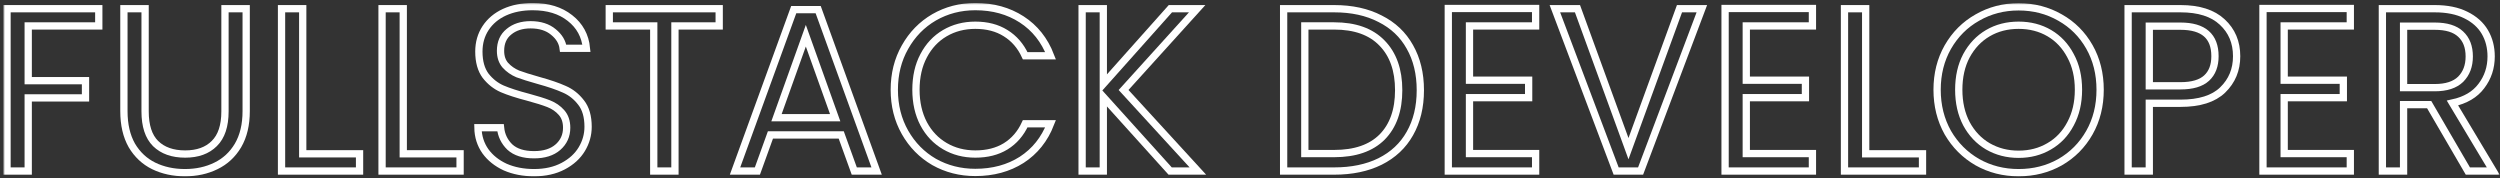 <svg  viewBox="0 0 687 49" fill="none" xmlns="http://www.w3.org/2000/svg">
    <rect x="0" y="0" width="687" height="49" fill="#333333" stroke="none"/>
    <mask id="path-1-outside-1_2_9" maskUnits="userSpaceOnUse" x="0.928" y="0.816" width="686" height="48" fill="black">
        <rect fill="white" x="0.928" y="0.816" width="686" height="48"/>
        <path d="M27.144 2.392V7.128H7.752V22.168H23.496V26.904H7.752V47H1.928V2.392H27.144Z"/>
        <path d="M39.874 2.392V30.616C39.874 34.584 40.834 37.528 42.754 39.448C44.717 41.368 47.426 42.328 50.882 42.328C54.295 42.328 56.962 41.368 58.882 39.448C60.845 37.528 61.826 34.584 61.826 30.616V2.392H67.65V30.552C67.65 34.264 66.903 37.4 65.41 39.96C63.917 42.477 61.89 44.355 59.33 45.592C56.813 46.829 53.975 47.448 50.818 47.448C47.661 47.448 44.802 46.829 42.242 45.592C39.725 44.355 37.719 42.477 36.226 39.96C34.775 37.4 34.05 34.264 34.05 30.552V2.392H39.874Z"/>
        <path d="M83.189 42.264H98.805V47H77.365V2.392H83.189V42.264Z"/>
        <path d="M110.814 42.264H126.43V47H104.99V2.392H110.814V42.264Z"/>
        <path d="M146.76 47.448C143.816 47.448 141.17 46.936 138.824 45.912C136.52 44.845 134.706 43.395 133.383 41.56C132.061 39.683 131.378 37.528 131.335 35.096H137.544C137.757 37.187 138.61 38.957 140.104 40.408C141.639 41.816 143.858 42.52 146.76 42.52C149.533 42.52 151.709 41.837 153.288 40.472C154.909 39.064 155.719 37.272 155.719 35.096C155.719 33.389 155.25 32.003 154.311 30.936C153.373 29.869 152.2 29.059 150.792 28.504C149.383 27.949 147.485 27.352 145.096 26.712C142.152 25.944 139.783 25.176 137.992 24.408C136.242 23.64 134.727 22.445 133.447 20.824C132.21 19.16 131.592 16.941 131.592 14.168C131.592 11.736 132.21 9.581 133.447 7.704C134.685 5.827 136.413 4.376 138.632 3.352C140.893 2.328 143.474 1.816 146.376 1.816C150.557 1.816 153.97 2.861 156.616 4.952C159.304 7.043 160.818 9.816 161.16 13.272H154.76C154.546 11.565 153.65 10.072 152.072 8.792C150.493 7.469 148.402 6.808 145.799 6.808C143.367 6.808 141.383 7.448 139.848 8.728C138.312 9.965 137.544 11.715 137.544 13.976C137.544 15.597 137.992 16.92 138.887 17.944C139.826 18.968 140.957 19.757 142.279 20.312C143.645 20.824 145.544 21.421 147.975 22.104C150.919 22.915 153.287 23.725 155.079 24.536C156.872 25.304 158.408 26.52 159.688 28.184C160.967 29.805 161.607 32.024 161.607 34.84C161.607 37.016 161.032 39.064 159.88 40.984C158.727 42.904 157.021 44.461 154.76 45.656C152.498 46.851 149.832 47.448 146.76 47.448Z"/>
        <path d="M197.634 2.392V7.128H185.474V47H179.65V7.128H167.426V2.392H197.634Z"/>
        <path d="M231.171 37.08H211.715L208.131 47H201.987L218.115 2.648H224.835L240.899 47H234.755L231.171 37.08ZM229.507 32.344L221.443 9.816L213.379 32.344H229.507Z"/>
        <path d="M245.752 24.664C245.752 20.312 246.733 16.408 248.696 12.952C250.659 9.453 253.325 6.723 256.696 4.76C260.109 2.797 263.885 1.816 268.024 1.816C272.888 1.816 277.133 2.989 280.76 5.336C284.387 7.683 287.032 11.011 288.696 15.32H281.72C280.483 12.632 278.691 10.563 276.344 9.112C274.04 7.661 271.267 6.936 268.024 6.936C264.909 6.936 262.115 7.661 259.64 9.112C257.165 10.563 255.224 12.632 253.816 15.32C252.408 17.965 251.704 21.08 251.704 24.664C251.704 28.205 252.408 31.32 253.816 34.008C255.224 36.653 257.165 38.701 259.64 40.152C262.115 41.603 264.909 42.328 268.024 42.328C271.267 42.328 274.04 41.624 276.344 40.216C278.691 38.765 280.483 36.696 281.72 34.008H288.696C287.032 38.275 284.387 41.581 280.76 43.928C277.133 46.232 272.888 47.384 268.024 47.384C263.885 47.384 260.109 46.424 256.696 44.504C253.325 42.541 250.659 39.832 248.696 36.376C246.733 32.92 245.752 29.016 245.752 24.664Z"/>
        <path d="M321.557 47L303.189 26.648V47H297.365V2.392H303.189V23.064L321.621 2.392H328.981L308.757 24.728L329.173 47H321.557Z"/>
        <path d="M366.628 2.392C371.493 2.392 375.695 3.309 379.236 5.144C382.821 6.936 385.551 9.517 387.428 12.888C389.348 16.259 390.308 20.227 390.308 24.792C390.308 29.357 389.348 33.325 387.428 36.696C385.551 40.024 382.821 42.584 379.236 44.376C375.695 46.125 371.493 47 366.628 47H352.74V2.392H366.628ZM366.628 42.2C372.389 42.2 376.783 40.685 379.812 37.656C382.842 34.584 384.356 30.296 384.356 24.792C384.356 19.245 382.82 14.915 379.748 11.8C376.719 8.685 372.346 7.128 366.628 7.128H358.564V42.2H366.628Z"/>
        <path d="M403.814 7.128V22.04H420.07V26.84H403.814V42.2H421.99V47H397.99V2.328H421.99V7.128H403.814Z"/>
        <path d="M467.667 2.392L450.835 47H444.115L427.283 2.392H433.491L447.507 40.856L461.523 2.392H467.667Z"/>
        <path d="M479.877 7.128V22.04H496.133V26.84H479.877V42.2H498.053V47H474.053V2.328H498.053V7.128H479.877Z"/>
        <path d="M512.689 42.264H528.305V47H506.865V2.392H512.689V42.264Z"/>
        <path d="M554.714 47.448C550.576 47.448 546.8 46.488 543.386 44.568C539.973 42.605 537.264 39.896 535.258 36.44C533.296 32.941 532.315 29.016 532.315 24.664C532.315 20.312 533.296 16.408 535.258 12.952C537.264 9.453 539.973 6.744 543.386 4.824C546.8 2.861 550.576 1.88 554.714 1.88C558.896 1.88 562.693 2.861 566.107 4.824C569.52 6.744 572.208 9.432 574.171 12.888C576.133 16.344 577.115 20.269 577.115 24.664C577.115 29.059 576.133 32.984 574.171 36.44C572.208 39.896 569.52 42.605 566.107 44.568C562.693 46.488 558.896 47.448 554.714 47.448ZM554.714 42.392C557.829 42.392 560.624 41.667 563.099 40.216C565.616 38.765 567.579 36.696 568.987 34.008C570.437 31.32 571.162 28.205 571.162 24.664C571.162 21.08 570.437 17.965 568.987 15.32C567.579 12.632 565.637 10.563 563.162 9.112C560.688 7.661 557.872 6.936 554.714 6.936C551.557 6.936 548.741 7.661 546.266 9.112C543.792 10.563 541.829 12.632 540.378 15.32C538.97 17.965 538.266 21.08 538.266 24.664C538.266 28.205 538.97 31.32 540.378 34.008C541.829 36.696 543.792 38.765 546.266 40.216C548.784 41.667 551.6 42.392 554.714 42.392Z"/>
        <path d="M614.627 15.448C614.627 19.16 613.347 22.253 610.787 24.728C608.27 27.16 604.408 28.376 599.203 28.376H590.627V47H584.803V2.392H599.203C604.238 2.392 608.056 3.608 610.659 6.04C613.304 8.472 614.627 11.608 614.627 15.448ZM599.203 23.576C602.446 23.576 604.835 22.872 606.371 21.464C607.907 20.056 608.675 18.051 608.675 15.448C608.675 9.944 605.518 7.192 599.203 7.192H590.627V23.576H599.203Z"/>
        <path d="M627.69 7.128V22.04H643.946V26.84H627.69V42.2H645.865V47H621.865V2.328H645.865V7.128H627.69Z"/>
        <path d="M678.166 47L667.542 28.76H660.502V47H654.678V2.392H669.078C672.449 2.392 675.286 2.968 677.59 4.12C679.937 5.272 681.686 6.829 682.838 8.792C683.99 10.755 684.566 12.995 684.566 15.512C684.566 18.584 683.67 21.293 681.878 23.64C680.129 25.987 677.483 27.544 673.942 28.312L685.142 47H678.166ZM660.502 24.088H669.078C672.235 24.088 674.603 23.32 676.182 21.784C677.761 20.205 678.55 18.115 678.55 15.512C678.55 12.867 677.761 10.819 676.182 9.368C674.646 7.917 672.278 7.192 669.078 7.192H660.502V24.088Z"/>
    </mask>
    <path d="M27.144 2.392V7.128H7.752V22.168H23.496V26.904H7.752V47H1.928V2.392H27.144Z" stroke="white" stroke-width="2" mask="url(#path-1-outside-1_2_9)"/>
    <path d="M39.874 2.392V30.616C39.874 34.584 40.834 37.528 42.754 39.448C44.717 41.368 47.426 42.328 50.882 42.328C54.295 42.328 56.962 41.368 58.882 39.448C60.845 37.528 61.826 34.584 61.826 30.616V2.392H67.65V30.552C67.65 34.264 66.903 37.4 65.41 39.96C63.917 42.477 61.89 44.355 59.33 45.592C56.813 46.829 53.975 47.448 50.818 47.448C47.661 47.448 44.802 46.829 42.242 45.592C39.725 44.355 37.719 42.477 36.226 39.96C34.775 37.4 34.05 34.264 34.05 30.552V2.392H39.874Z" stroke="white" stroke-width="2" mask="url(#path-1-outside-1_2_9)"/>
    <path d="M83.189 42.264H98.805V47H77.365V2.392H83.189V42.264Z" stroke="white" stroke-width="2" mask="url(#path-1-outside-1_2_9)"/>
    <path d="M110.814 42.264H126.43V47H104.99V2.392H110.814V42.264Z" stroke="white" stroke-width="2" mask="url(#path-1-outside-1_2_9)"/>
    <path d="M146.76 47.448C143.816 47.448 141.17 46.936 138.824 45.912C136.52 44.845 134.706 43.395 133.383 41.56C132.061 39.683 131.378 37.528 131.335 35.096H137.544C137.757 37.187 138.61 38.957 140.104 40.408C141.639 41.816 143.858 42.52 146.76 42.52C149.533 42.52 151.709 41.837 153.288 40.472C154.909 39.064 155.719 37.272 155.719 35.096C155.719 33.389 155.25 32.003 154.311 30.936C153.373 29.869 152.2 29.059 150.792 28.504C149.383 27.949 147.485 27.352 145.096 26.712C142.152 25.944 139.783 25.176 137.992 24.408C136.242 23.64 134.727 22.445 133.447 20.824C132.21 19.16 131.592 16.941 131.592 14.168C131.592 11.736 132.21 9.581 133.447 7.704C134.685 5.827 136.413 4.376 138.632 3.352C140.893 2.328 143.474 1.816 146.376 1.816C150.557 1.816 153.97 2.861 156.616 4.952C159.304 7.043 160.818 9.816 161.16 13.272H154.76C154.546 11.565 153.65 10.072 152.072 8.792C150.493 7.469 148.402 6.808 145.799 6.808C143.367 6.808 141.383 7.448 139.848 8.728C138.312 9.965 137.544 11.715 137.544 13.976C137.544 15.597 137.992 16.92 138.887 17.944C139.826 18.968 140.957 19.757 142.279 20.312C143.645 20.824 145.544 21.421 147.975 22.104C150.919 22.915 153.287 23.725 155.079 24.536C156.872 25.304 158.408 26.52 159.688 28.184C160.967 29.805 161.607 32.024 161.607 34.84C161.607 37.016 161.032 39.064 159.88 40.984C158.727 42.904 157.021 44.461 154.76 45.656C152.498 46.851 149.832 47.448 146.76 47.448Z" stroke="white" stroke-width="2" mask="url(#path-1-outside-1_2_9)"/>
    <path d="M197.634 2.392V7.128H185.474V47H179.65V7.128H167.426V2.392H197.634Z" stroke="white" stroke-width="2" mask="url(#path-1-outside-1_2_9)"/>
    <path d="M231.171 37.08H211.715L208.131 47H201.987L218.115 2.648H224.835L240.899 47H234.755L231.171 37.08ZM229.507 32.344L221.443 9.816L213.379 32.344H229.507Z" stroke="white" stroke-width="2" mask="url(#path-1-outside-1_2_9)"/>
    <path d="M245.752 24.664C245.752 20.312 246.733 16.408 248.696 12.952C250.659 9.453 253.325 6.723 256.696 4.76C260.109 2.797 263.885 1.816 268.024 1.816C272.888 1.816 277.133 2.989 280.76 5.336C284.387 7.683 287.032 11.011 288.696 15.32H281.72C280.483 12.632 278.691 10.563 276.344 9.112C274.04 7.661 271.267 6.936 268.024 6.936C264.909 6.936 262.115 7.661 259.64 9.112C257.165 10.563 255.224 12.632 253.816 15.32C252.408 17.965 251.704 21.08 251.704 24.664C251.704 28.205 252.408 31.32 253.816 34.008C255.224 36.653 257.165 38.701 259.64 40.152C262.115 41.603 264.909 42.328 268.024 42.328C271.267 42.328 274.04 41.624 276.344 40.216C278.691 38.765 280.483 36.696 281.72 34.008H288.696C287.032 38.275 284.387 41.581 280.76 43.928C277.133 46.232 272.888 47.384 268.024 47.384C263.885 47.384 260.109 46.424 256.696 44.504C253.325 42.541 250.659 39.832 248.696 36.376C246.733 32.92 245.752 29.016 245.752 24.664Z" stroke="white" stroke-width="2" mask="url(#path-1-outside-1_2_9)"/>
    <path d="M321.557 47L303.189 26.648V47H297.365V2.392H303.189V23.064L321.621 2.392H328.981L308.757 24.728L329.173 47H321.557Z" stroke="white" stroke-width="2" mask="url(#path-1-outside-1_2_9)"/>
    <path d="M366.628 2.392C371.493 2.392 375.695 3.309 379.236 5.144C382.821 6.936 385.551 9.517 387.428 12.888C389.348 16.259 390.308 20.227 390.308 24.792C390.308 29.357 389.348 33.325 387.428 36.696C385.551 40.024 382.821 42.584 379.236 44.376C375.695 46.125 371.493 47 366.628 47H352.74V2.392H366.628ZM366.628 42.2C372.389 42.2 376.783 40.685 379.812 37.656C382.842 34.584 384.356 30.296 384.356 24.792C384.356 19.245 382.82 14.915 379.748 11.8C376.719 8.685 372.346 7.128 366.628 7.128H358.564V42.2H366.628Z" stroke="white" stroke-width="2" mask="url(#path-1-outside-1_2_9)"/>
    <path d="M403.814 7.128V22.04H420.07V26.84H403.814V42.2H421.99V47H397.99V2.328H421.99V7.128H403.814Z" stroke="white" stroke-width="2" mask="url(#path-1-outside-1_2_9)"/>
    <path d="M467.667 2.392L450.835 47H444.115L427.283 2.392H433.491L447.507 40.856L461.523 2.392H467.667Z" stroke="white" stroke-width="2" mask="url(#path-1-outside-1_2_9)"/>
    <path d="M479.877 7.128V22.04H496.133V26.84H479.877V42.2H498.053V47H474.053V2.328H498.053V7.128H479.877Z" stroke="white" stroke-width="2" mask="url(#path-1-outside-1_2_9)"/>
    <path d="M512.689 42.264H528.305V47H506.865V2.392H512.689V42.264Z" stroke="white" stroke-width="2" mask="url(#path-1-outside-1_2_9)"/>
    <path d="M554.714 47.448C550.576 47.448 546.8 46.488 543.386 44.568C539.973 42.605 537.264 39.896 535.258 36.44C533.296 32.941 532.315 29.016 532.315 24.664C532.315 20.312 533.296 16.408 535.258 12.952C537.264 9.453 539.973 6.744 543.386 4.824C546.8 2.861 550.576 1.88 554.714 1.88C558.896 1.88 562.693 2.861 566.107 4.824C569.52 6.744 572.208 9.432 574.171 12.888C576.133 16.344 577.115 20.269 577.115 24.664C577.115 29.059 576.133 32.984 574.171 36.44C572.208 39.896 569.52 42.605 566.107 44.568C562.693 46.488 558.896 47.448 554.714 47.448ZM554.714 42.392C557.829 42.392 560.624 41.667 563.099 40.216C565.616 38.765 567.579 36.696 568.987 34.008C570.437 31.32 571.162 28.205 571.162 24.664C571.162 21.08 570.437 17.965 568.987 15.32C567.579 12.632 565.637 10.563 563.162 9.112C560.688 7.661 557.872 6.936 554.714 6.936C551.557 6.936 548.741 7.661 546.266 9.112C543.792 10.563 541.829 12.632 540.378 15.32C538.97 17.965 538.266 21.08 538.266 24.664C538.266 28.205 538.97 31.32 540.378 34.008C541.829 36.696 543.792 38.765 546.266 40.216C548.784 41.667 551.6 42.392 554.714 42.392Z" stroke="white" stroke-width="2" mask="url(#path-1-outside-1_2_9)"/>
    <path d="M614.627 15.448C614.627 19.16 613.347 22.253 610.787 24.728C608.27 27.16 604.408 28.376 599.203 28.376H590.627V47H584.803V2.392H599.203C604.238 2.392 608.056 3.608 610.659 6.04C613.304 8.472 614.627 11.608 614.627 15.448ZM599.203 23.576C602.446 23.576 604.835 22.872 606.371 21.464C607.907 20.056 608.675 18.051 608.675 15.448C608.675 9.944 605.518 7.192 599.203 7.192H590.627V23.576H599.203Z" stroke="white" stroke-width="2" mask="url(#path-1-outside-1_2_9)"/>
    <path d="M627.69 7.128V22.04H643.946V26.84H627.69V42.2H645.865V47H621.865V2.328H645.865V7.128H627.69Z" stroke="white" stroke-width="2" mask="url(#path-1-outside-1_2_9)"/>
    <path d="M678.166 47L667.542 28.76H660.502V47H654.678V2.392H669.078C672.449 2.392 675.286 2.968 677.59 4.12C679.937 5.272 681.686 6.829 682.838 8.792C683.99 10.755 684.566 12.995 684.566 15.512C684.566 18.584 683.67 21.293 681.878 23.64C680.129 25.987 677.483 27.544 673.942 28.312L685.142 47H678.166ZM660.502 24.088H669.078C672.235 24.088 674.603 23.32 676.182 21.784C677.761 20.205 678.55 18.115 678.55 15.512C678.55 12.867 677.761 10.819 676.182 9.368C674.646 7.917 672.278 7.192 669.078 7.192H660.502V24.088Z" stroke="white" stroke-width="2" mask="url(#path-1-outside-1_2_9)"/>
</svg>
